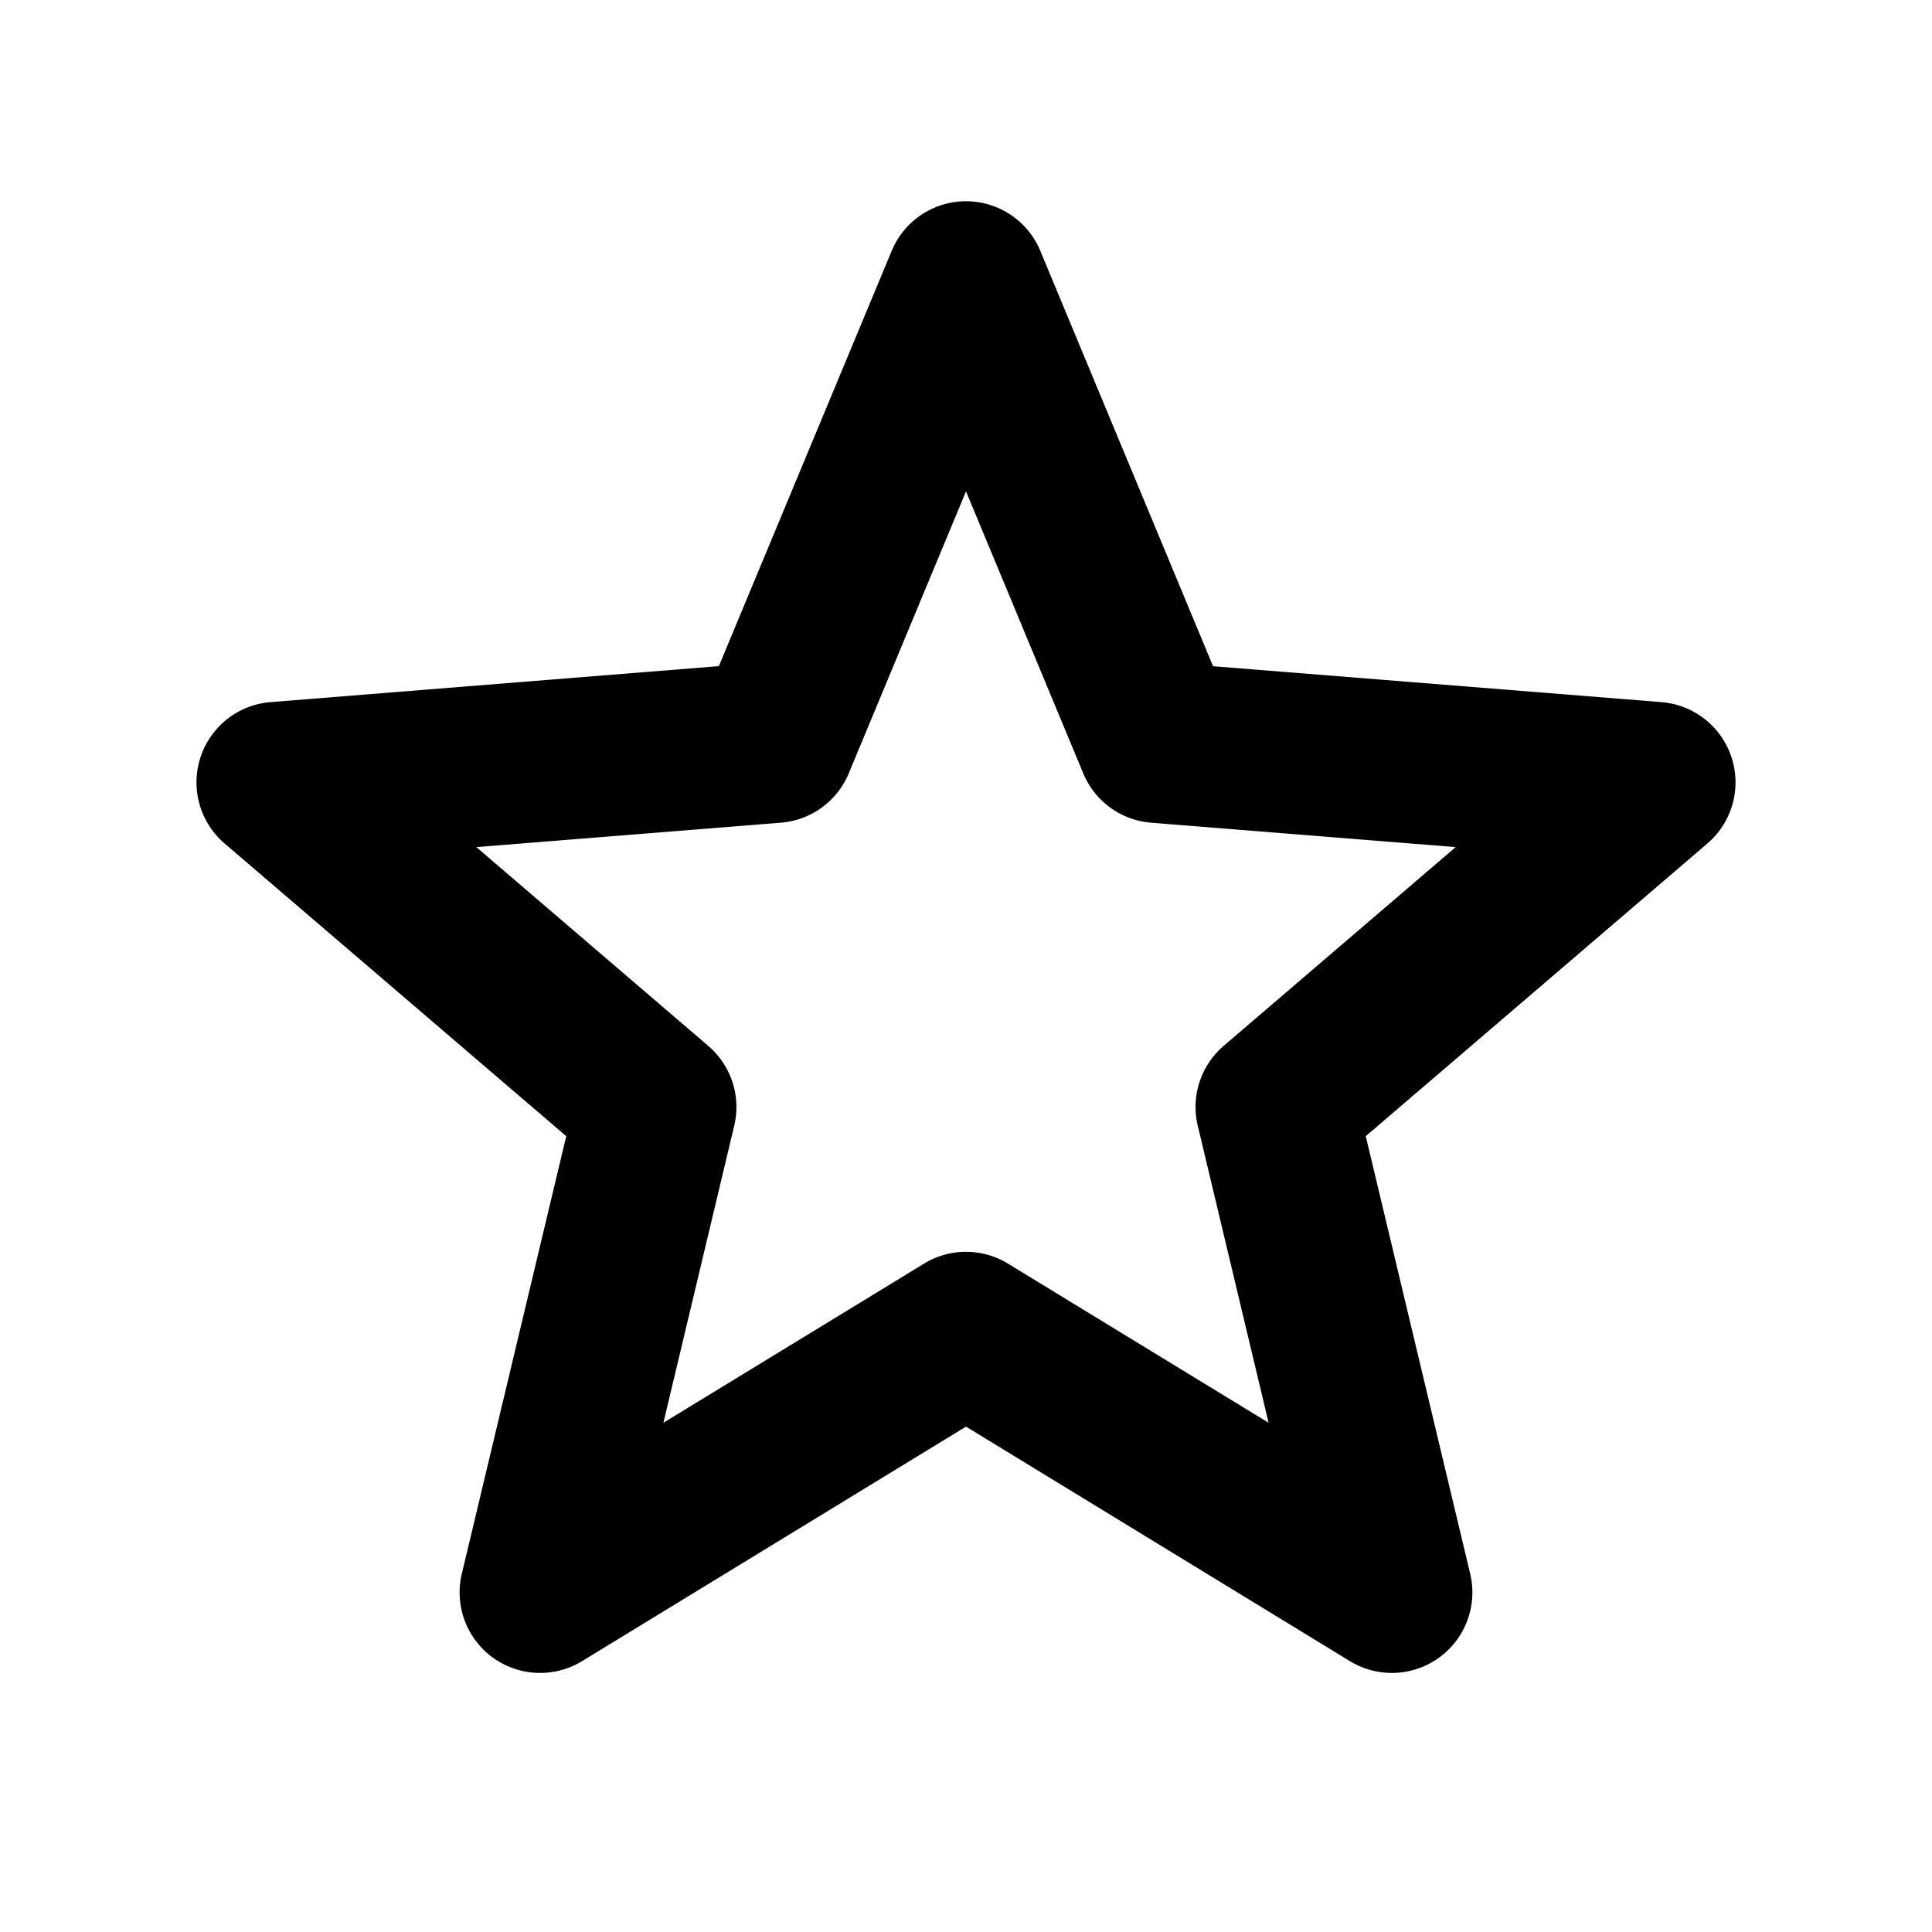 <svg viewBox="0 0 24 24">
  <path
    d="M12 2.5a1 1 0 0 1 .923.616l2.146 5.16 5.57.446a1 1 0 0 1 .571 1.756l-4.244 3.636 1.297 5.435a1 1 0 0 1-1.494 1.086L12 17.722l-4.769 2.913a1 1 0 0 1-1.494-1.086l1.297-5.435-4.244-3.636a1 1 0 0 1 .57-1.756l5.57-.447 2.147-5.159A1 1 0 0 1 12 2.5Zm0 3.604-1.457 3.504a1 1 0 0 1-.844.612l-3.782.303 2.882 2.47a1 1 0 0 1 .322.99l-.88 3.691 3.238-1.977a1 1 0 0 1 1.042 0l3.238 1.977-.88-3.69a1 1 0 0 1 .322-.992l2.882-2.469-3.782-.303a1 1 0 0 1-.844-.612L12 6.104Z"
  />
</svg>
